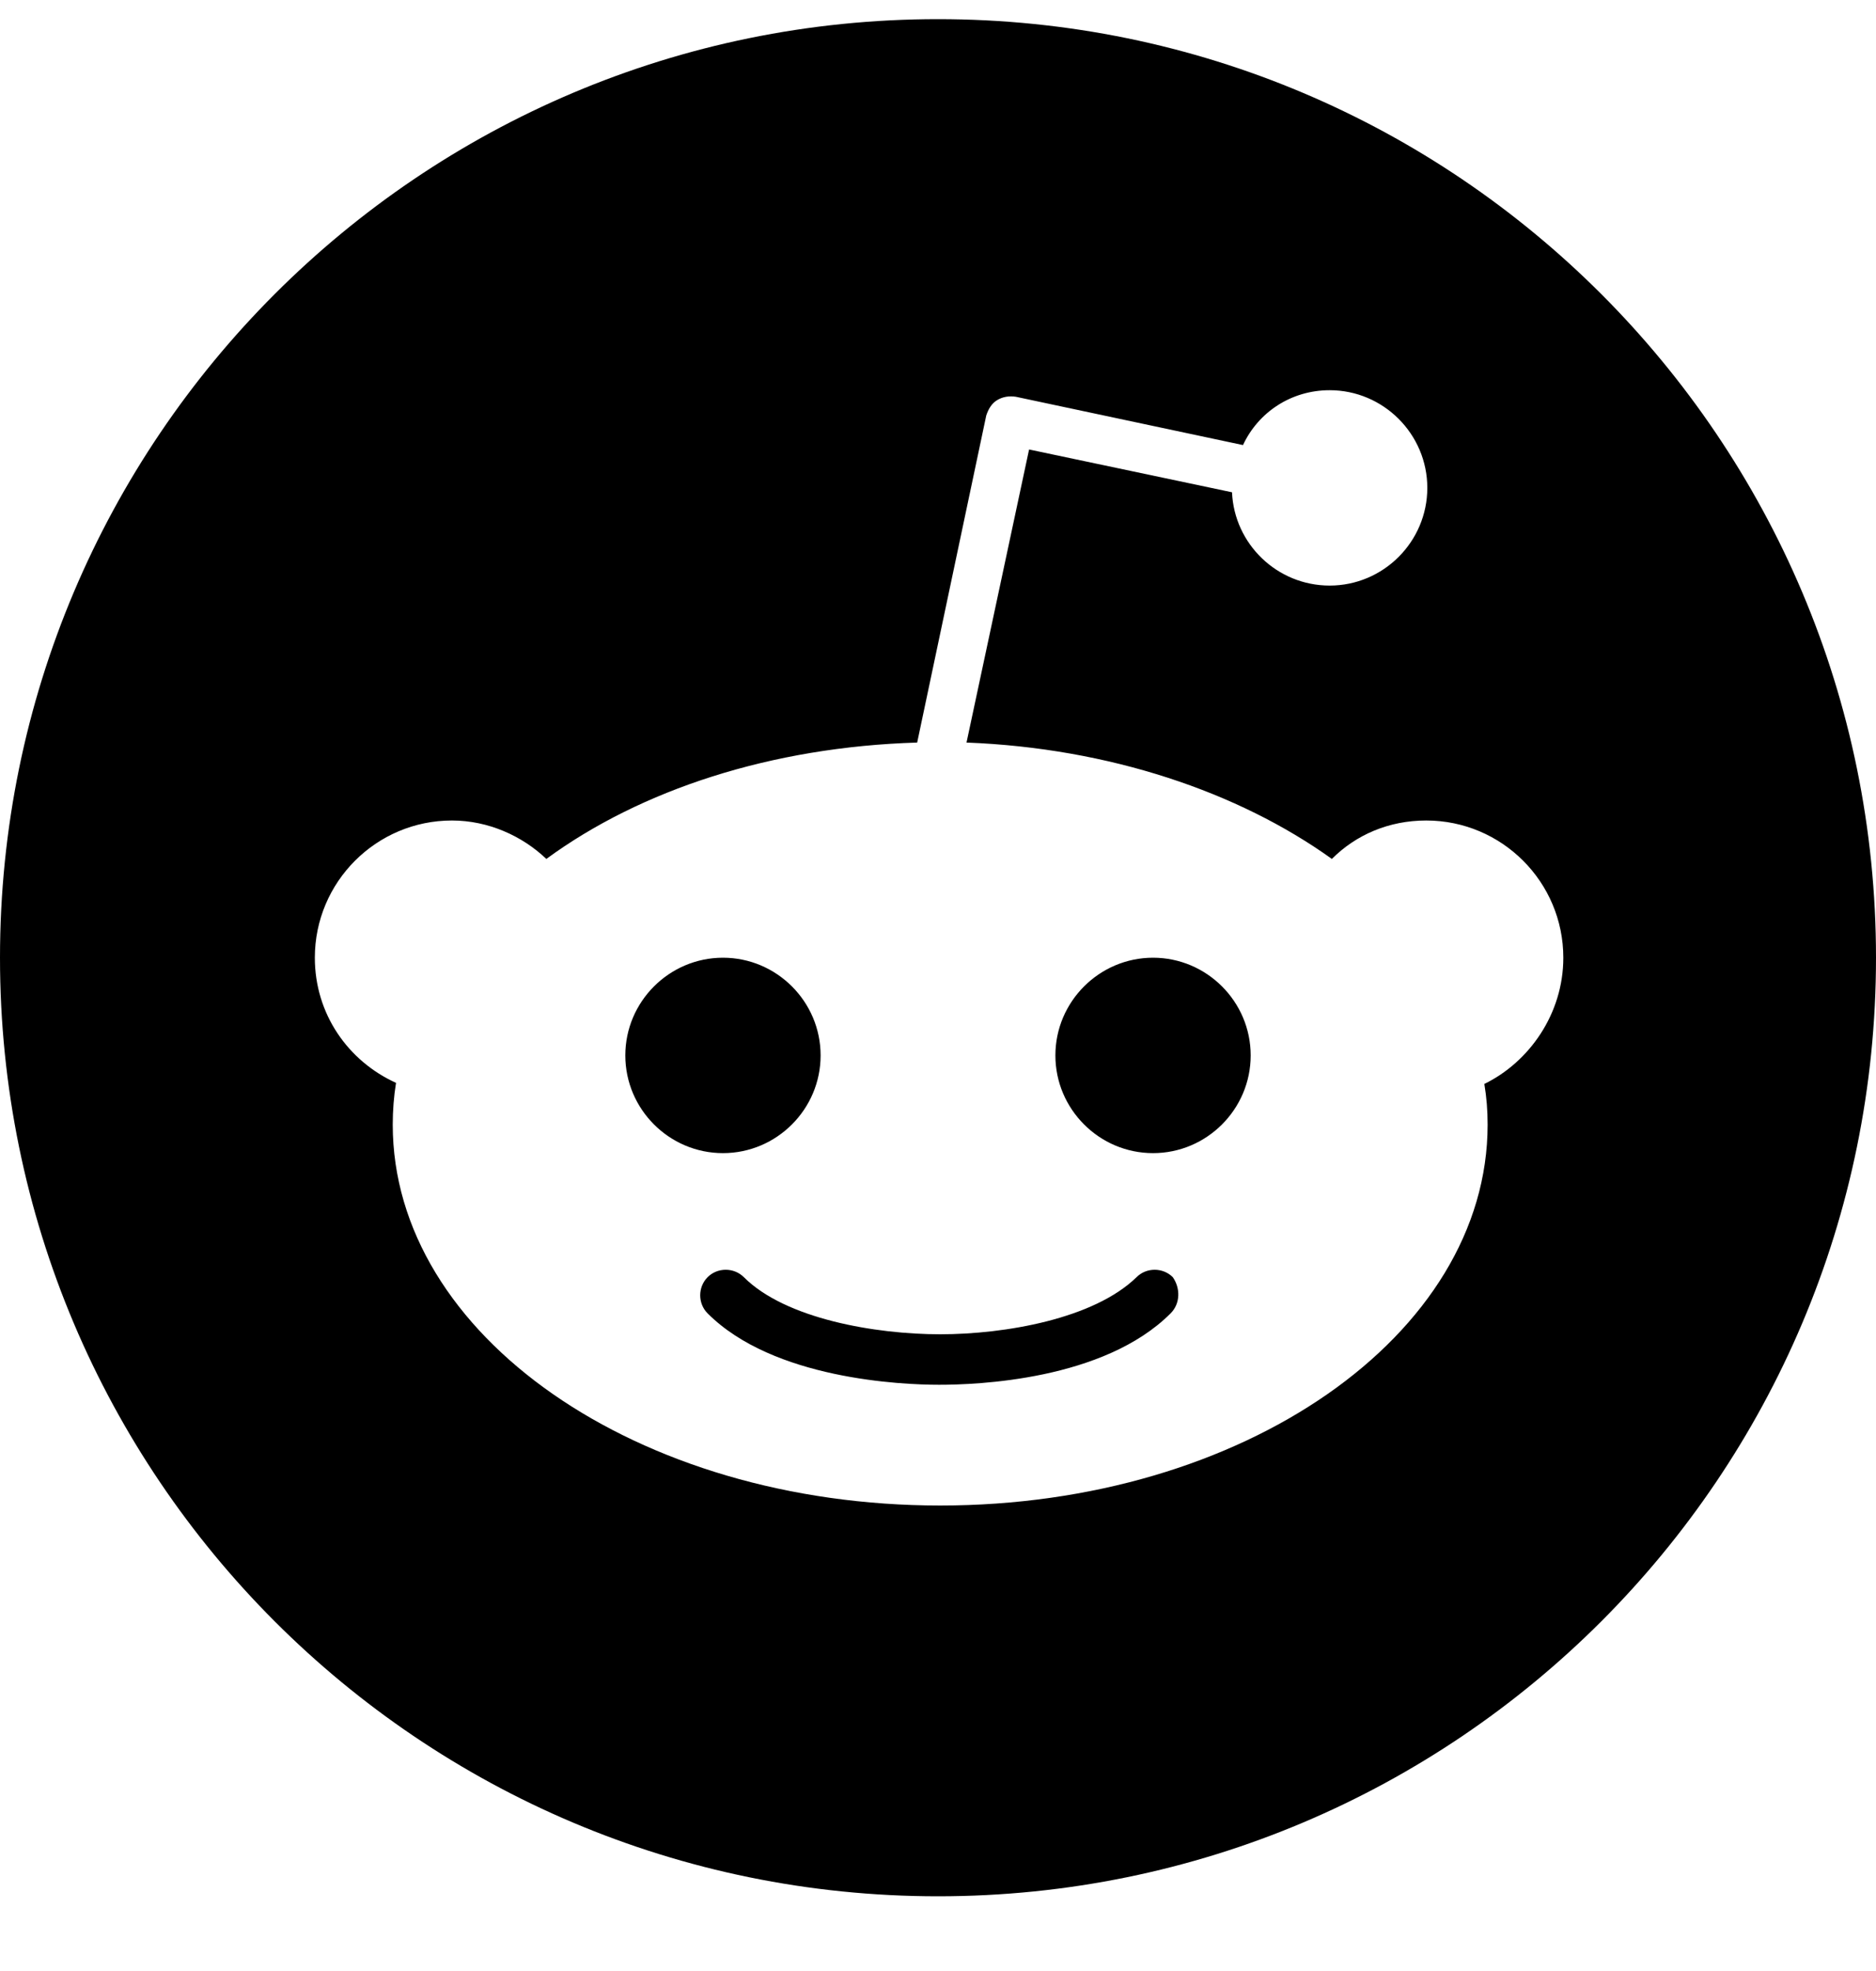 <svg width="40" height="42" viewBox="0 0 40 42" fill="none" xmlns="http://www.w3.org/2000/svg" xmlns:xlink="http://www.w3.org/1999/xlink">
<path d="M40,20.408C40,31.454 31.046,40.408 20,40.408C8.954,40.408 0,31.454 0,20.408C0,9.363 8.954,0.408 20,0.408C31.046,0.408 40,9.363 40,20.408ZM30.409,17.484C32.023,17.484 33.333,18.794 33.333,20.408C33.333,21.601 32.608,22.63 31.649,23.098C31.696,23.379 31.719,23.66 31.719,23.964C31.719,28.455 26.503,32.081 20.047,32.081C13.591,32.081 8.374,28.455 8.374,23.964C8.374,23.66 8.398,23.356 8.444,23.075C7.415,22.607 6.713,21.601 6.713,20.408C6.713,18.794 8.023,17.484 9.637,17.484C10.409,17.484 11.135,17.812 11.649,18.303C13.661,16.829 16.444,15.917 19.556,15.823L21.029,8.853C21.076,8.712 21.146,8.595 21.263,8.525C21.38,8.455 21.52,8.432 21.661,8.455L26.503,9.484C26.83,8.782 27.532,8.315 28.351,8.315C29.497,8.315 30.433,9.25 30.433,10.396C30.433,11.543 29.497,12.478 28.351,12.478C27.228,12.478 26.316,11.589 26.269,10.49L21.942,9.578L20.608,15.823C23.649,15.94 26.409,16.876 28.398,18.303C28.912,17.788 29.614,17.484 30.409,17.484ZM15.415,20.408C14.269,20.408 13.333,21.344 13.333,22.49C13.333,23.636 14.269,24.572 15.415,24.572C16.561,24.572 17.497,23.636 17.497,22.49C17.497,21.344 16.561,20.408 15.415,20.408ZM20.023,29.508C20.819,29.508 23.532,29.414 24.959,27.987C25.17,27.777 25.17,27.449 25.006,27.215C24.795,27.005 24.444,27.005 24.234,27.215C23.322,28.104 21.427,28.432 20.047,28.432C18.667,28.432 16.749,28.104 15.86,27.215C15.649,27.005 15.298,27.005 15.088,27.215C14.877,27.426 14.877,27.777 15.088,27.987C16.491,29.391 19.228,29.508 20.023,29.508ZM22.503,22.49C22.503,23.636 23.439,24.572 24.585,24.572C25.731,24.572 26.667,23.636 26.667,22.49C26.667,21.344 25.731,20.408 24.585,20.408C23.439,20.408 22.503,21.344 22.503,22.49Z" clip-rule="evenodd" fill-rule="evenodd" fill="#000000"/>
</svg>
